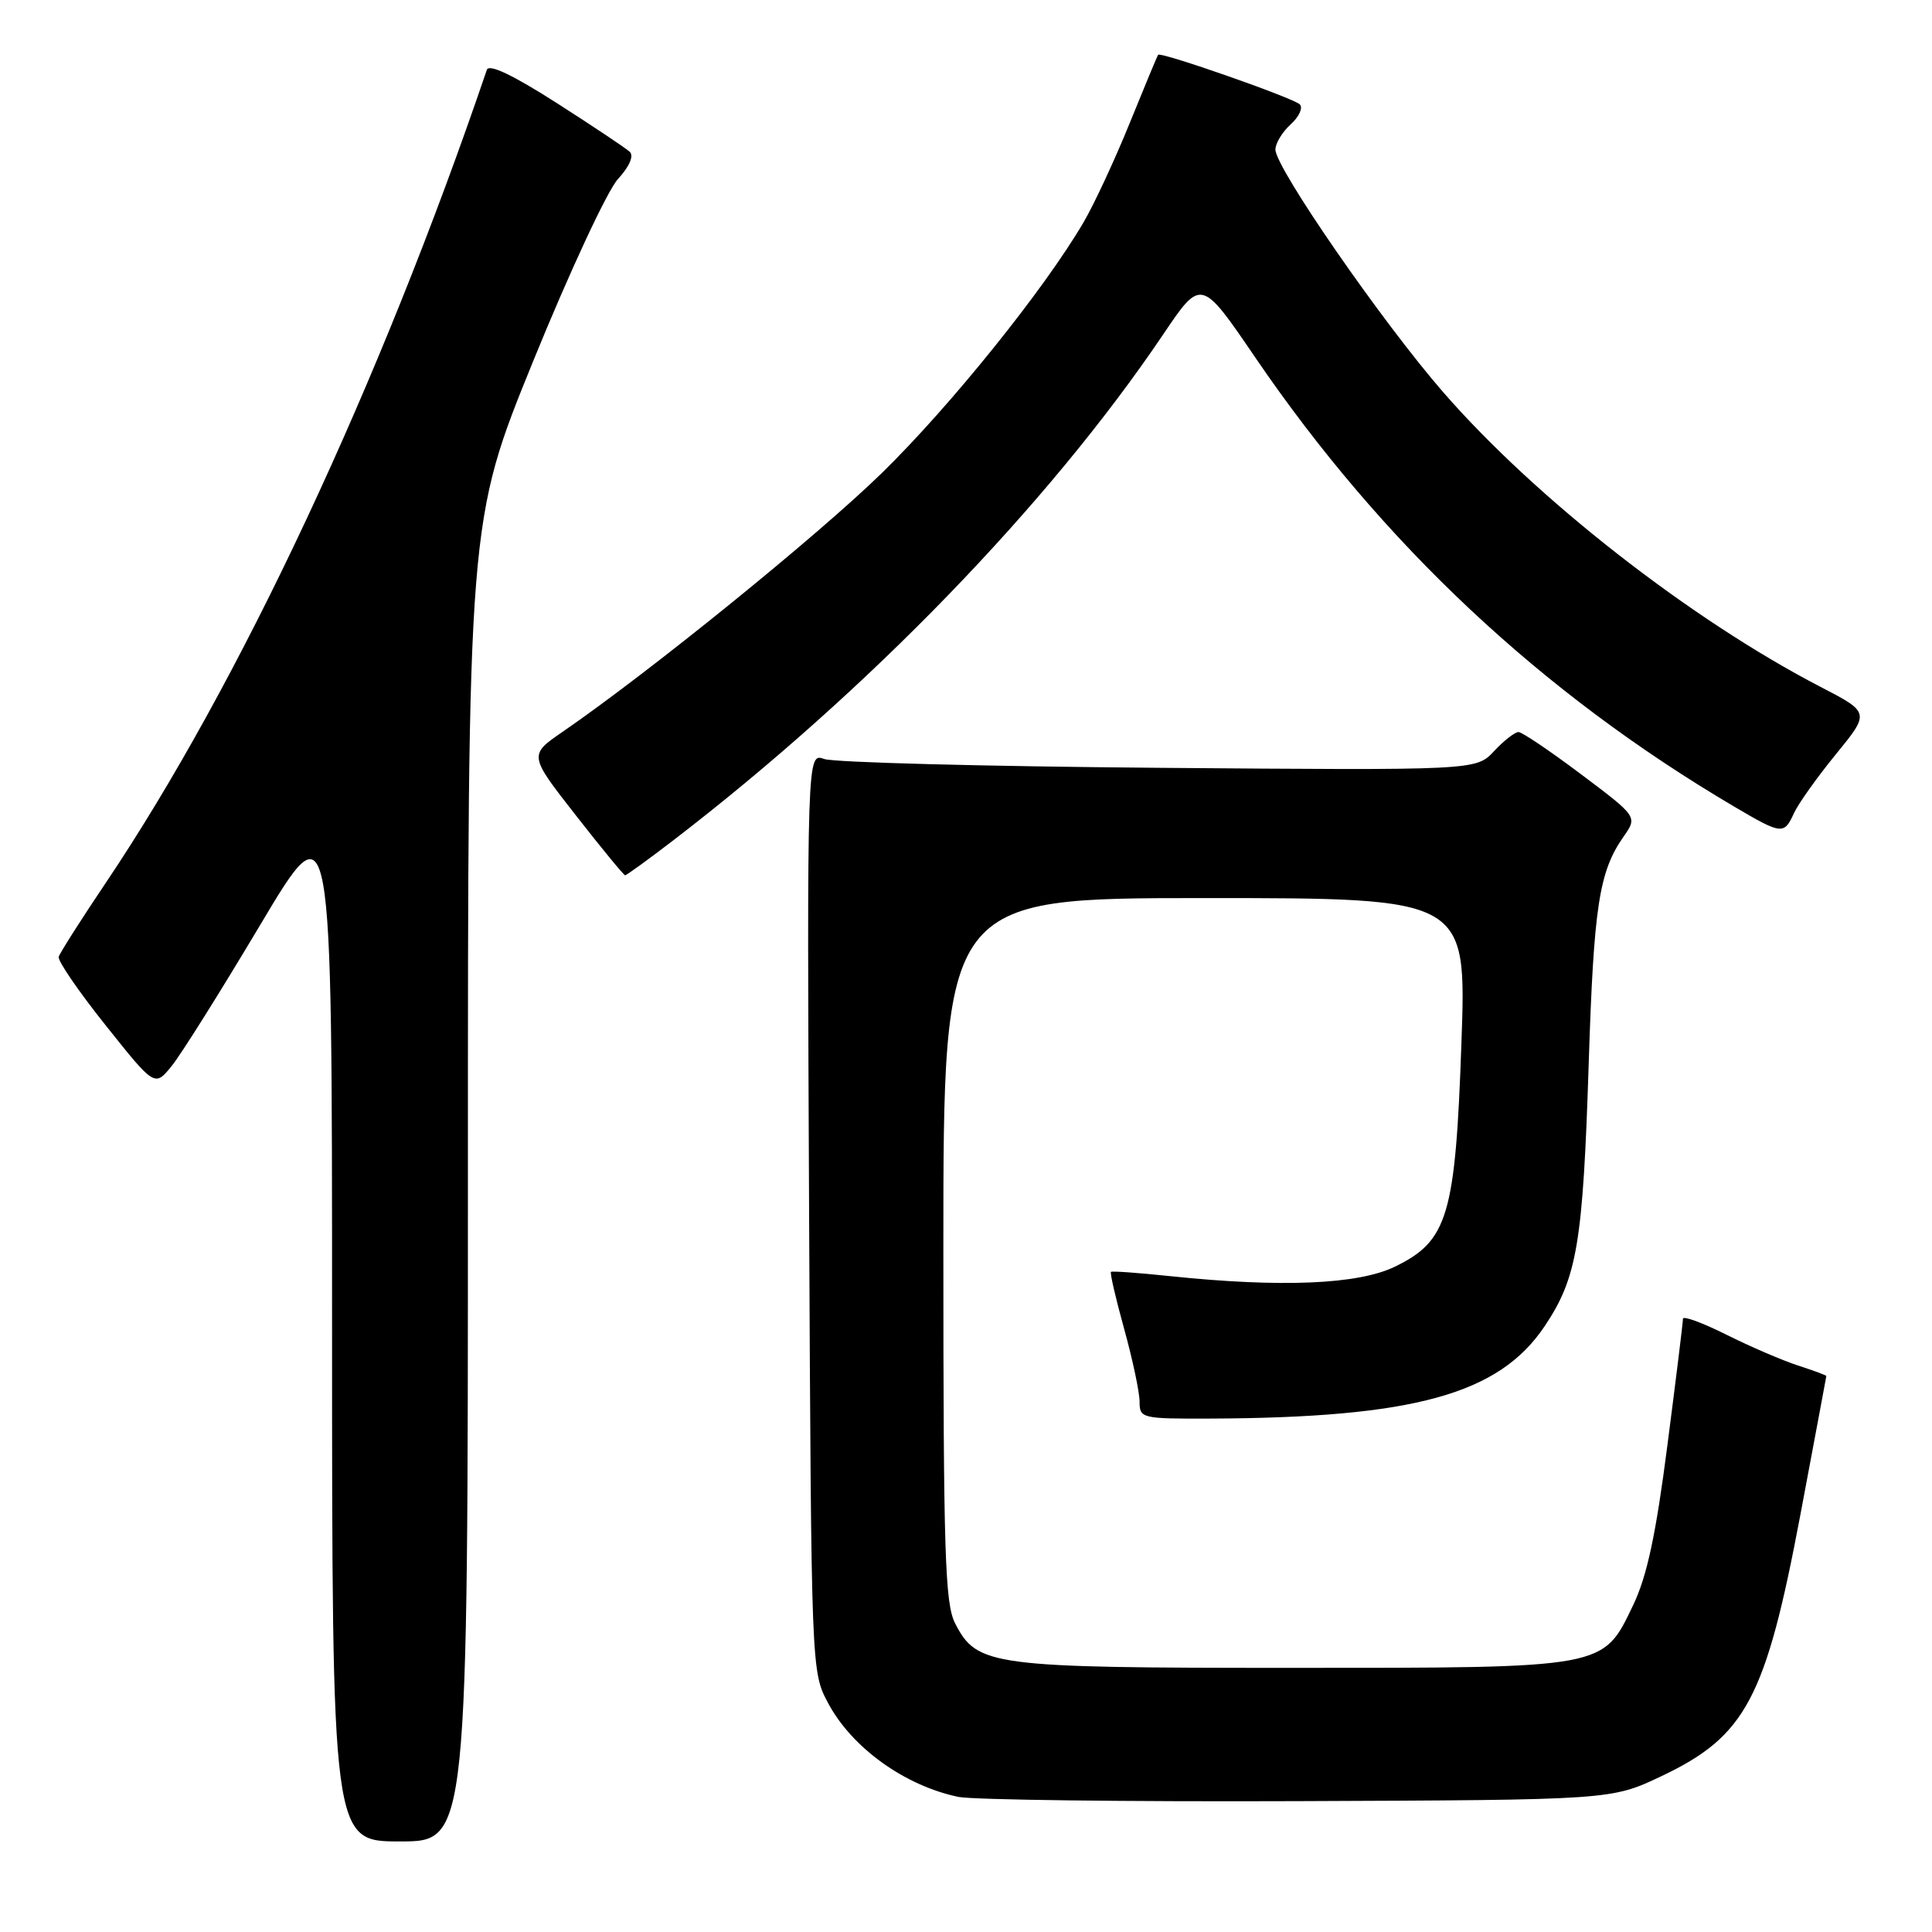 <?xml version="1.0" encoding="UTF-8" standalone="no"?>
<!DOCTYPE svg PUBLIC "-//W3C//DTD SVG 1.1//EN" "http://www.w3.org/Graphics/SVG/1.1/DTD/svg11.dtd" >
<svg xmlns="http://www.w3.org/2000/svg" xmlns:xlink="http://www.w3.org/1999/xlink" version="1.1" viewBox="0 0 256 256">
 <g >
 <path fill="currentColor"
d=" M 62.00 156.55 C 62.00 69.10 62.00 69.10 70.67 47.80 C 75.44 36.08 80.48 25.26 81.87 23.74 C 83.41 22.06 84.02 20.65 83.44 20.11 C 82.92 19.63 78.55 16.71 73.72 13.62 C 67.96 9.94 64.79 8.43 64.51 9.25 C 50.35 50.87 31.66 90.74 14.03 116.96 C 10.74 121.85 7.93 126.27 7.78 126.78 C 7.62 127.29 10.42 131.38 14.00 135.86 C 20.50 144.02 20.50 144.02 22.74 141.26 C 23.98 139.74 29.26 131.32 34.49 122.54 C 44.00 106.58 44.00 106.58 44.00 175.29 C 44.00 244.00 44.00 244.00 53.00 244.00 C 62.00 244.00 62.00 244.00 62.00 156.55 Z  M 220.11 235.37 C 231.33 230.05 233.96 225.11 238.57 200.66 C 240.45 190.67 241.99 182.42 242.00 182.33 C 242.00 182.23 240.31 181.61 238.25 180.94 C 236.19 180.27 231.91 178.43 228.75 176.85 C 225.59 175.27 223.00 174.32 223.00 174.74 C 223.01 175.16 222.08 182.70 220.94 191.50 C 219.42 203.32 218.24 208.84 216.42 212.65 C 212.37 221.11 212.98 221.00 171.07 221.00 C 131.30 221.00 129.48 220.76 126.57 215.13 C 125.21 212.51 125.00 205.85 125.00 165.55 C 125.00 119.00 125.00 119.00 159.66 119.00 C 194.32 119.00 194.32 119.00 193.65 138.12 C 192.85 161.10 191.86 164.44 184.81 167.85 C 179.94 170.21 169.72 170.63 155.00 169.09 C 150.88 168.66 147.37 168.40 147.21 168.53 C 147.05 168.65 147.84 172.06 148.96 176.10 C 150.08 180.15 151.00 184.48 151.00 185.73 C 151.00 187.93 151.29 188.00 160.25 187.97 C 187.33 187.87 198.61 184.76 204.66 175.75 C 208.98 169.31 209.75 164.74 210.51 141.00 C 211.18 120.05 211.88 115.50 215.13 110.86 C 216.98 108.22 216.98 108.22 209.52 102.61 C 205.42 99.53 201.68 97.00 201.21 97.00 C 200.73 97.00 199.27 98.14 197.96 99.54 C 195.58 102.08 195.58 102.08 153.54 101.74 C 130.42 101.55 110.47 101.03 109.21 100.57 C 106.93 99.75 106.93 99.75 107.21 160.62 C 107.50 221.50 107.50 221.50 109.74 225.69 C 112.90 231.60 119.89 236.62 127.00 238.10 C 128.93 238.49 149.18 238.75 172.00 238.66 C 213.50 238.50 213.50 238.50 220.11 235.37 Z  M 89.33 111.26 C 115.05 91.49 138.94 66.82 154.11 44.34 C 159.16 36.85 159.16 36.85 166.33 47.37 C 183.19 72.09 204.22 91.81 229.79 106.88 C 236.11 110.60 236.39 110.63 237.71 107.75 C 238.27 106.51 240.77 103.00 243.26 99.95 C 247.78 94.41 247.78 94.41 241.24 91.02 C 224.00 82.08 203.56 66.12 191.26 52.00 C 183.16 42.70 169.00 22.23 169.00 19.82 C 169.00 18.99 169.91 17.49 171.02 16.48 C 172.14 15.47 172.68 14.28 172.23 13.83 C 171.38 12.98 153.81 6.83 153.46 7.26 C 153.35 7.39 151.66 11.46 149.70 16.29 C 147.74 21.13 144.98 27.06 143.57 29.47 C 138.36 38.36 125.98 53.75 116.87 62.66 C 108.38 70.95 86.11 89.01 74.59 96.94 C 70.06 100.05 70.06 100.05 76.28 108.01 C 79.70 112.39 82.65 115.97 82.83 115.98 C 83.01 115.99 85.93 113.87 89.33 111.26 Z "/>
</g>
</svg>